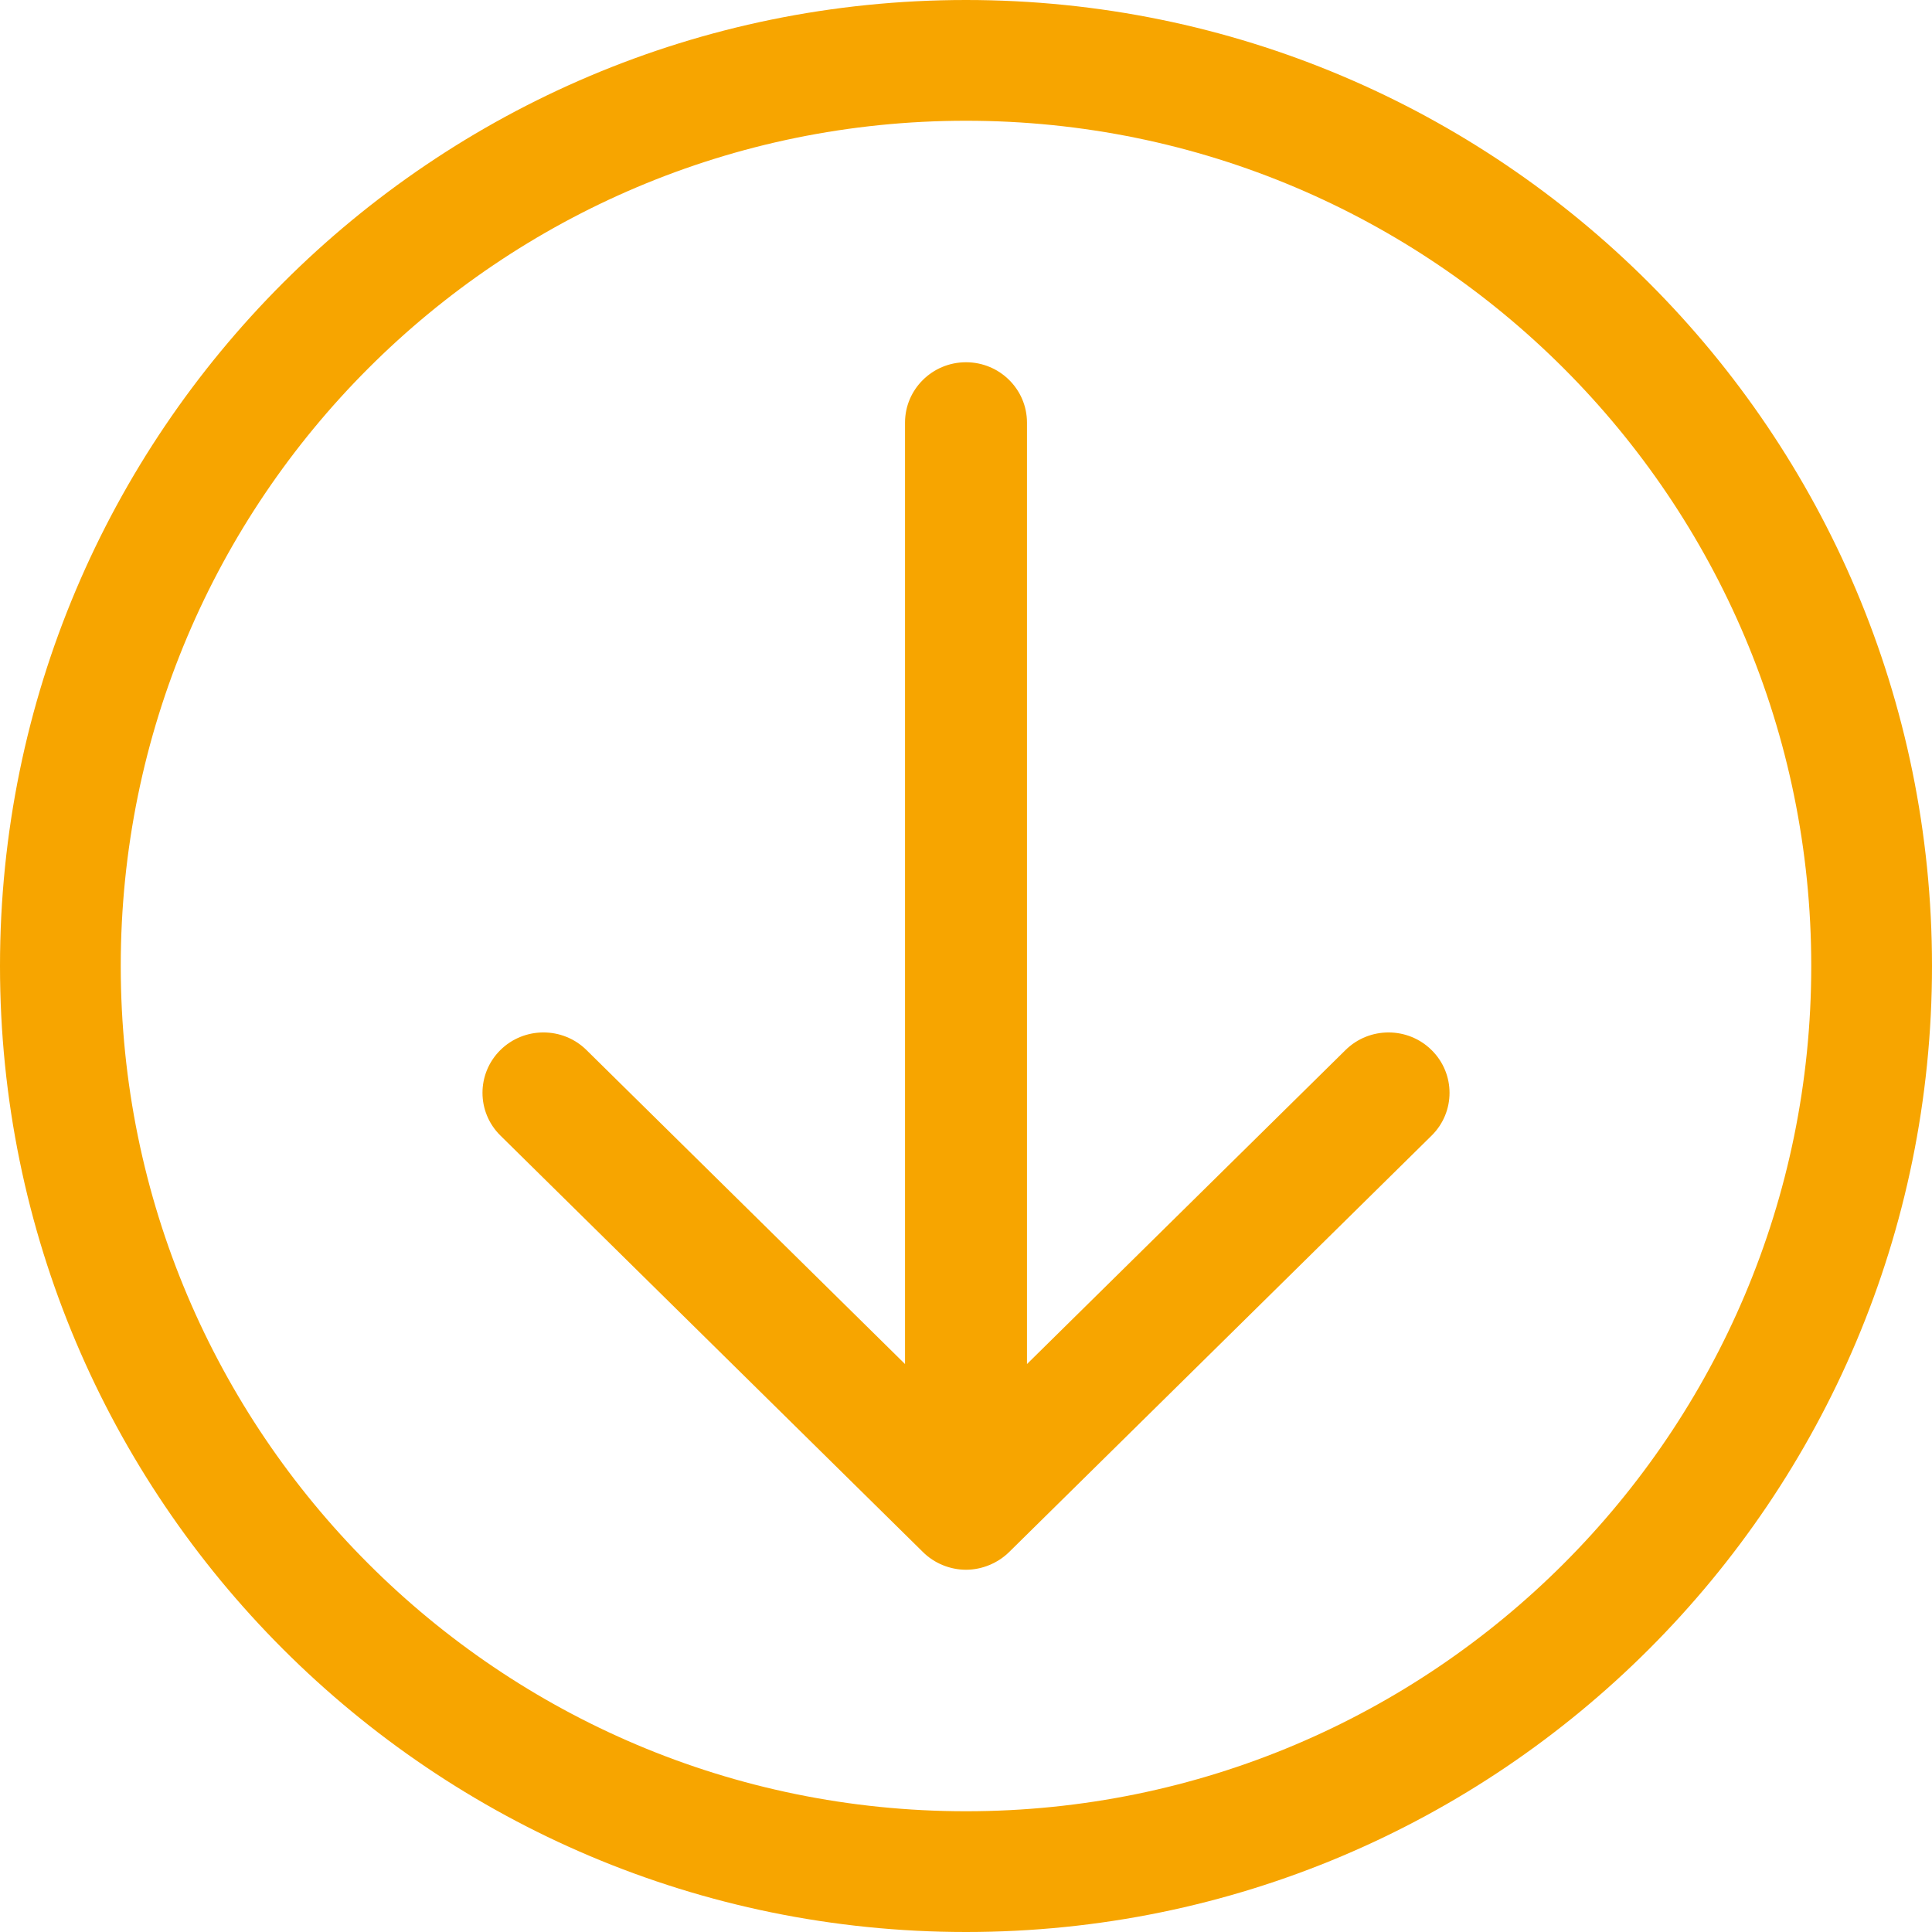 <?xml version="1.0" ?><!DOCTYPE svg  PUBLIC '-//W3C//DTD SVG 1.1//EN'  'http://www.w3.org/Graphics/SVG/1.1/DTD/svg11.dtd'><svg enable-background="new 0 0 32 32" height="32px" id="Слой_1" version="1.1" viewBox="0 0 32 32" width="32px" xml:space="preserve" xmlns="http://www.w3.org/2000/svg" xmlns:xlink="http://www.w3.org/1999/xlink"><g id="Arrow_Down_Circle"><path d="M16,0C7.164,0,0,7.163,0,16c0,8.836,7.164,16,16,16c8.837,0,16-7.164,16-16C32,7.163,24.837,0,16,0z M16,30   C8.268,30,2,23.732,2,16S8.268,2,16,2c7.732,0,14,6.268,14,14S23.732,30,16,30z" fill="#f7a500"/><path d="M22.285,17.393l-5.275,5.2V7c0-0.552-0.452-1-1.01-1c-0.558,0-1.01,0.448-1.01,1v15.593l-5.275-5.2   c-0.394-0.39-1.034-0.39-1.428,0c-0.394,0.391-0.394,1.024,0,1.414l6.999,6.899C15.473,25.893,15.736,26,16,26   c0.263,0,0.526-0.108,0.714-0.293l6.999-6.899c0.395-0.391,0.394-1.024,0-1.414C23.319,17.003,22.679,17.003,22.285,17.393z" fill="#f7a500"/></g><g/><g/><g/><g/><g/><g/></svg>